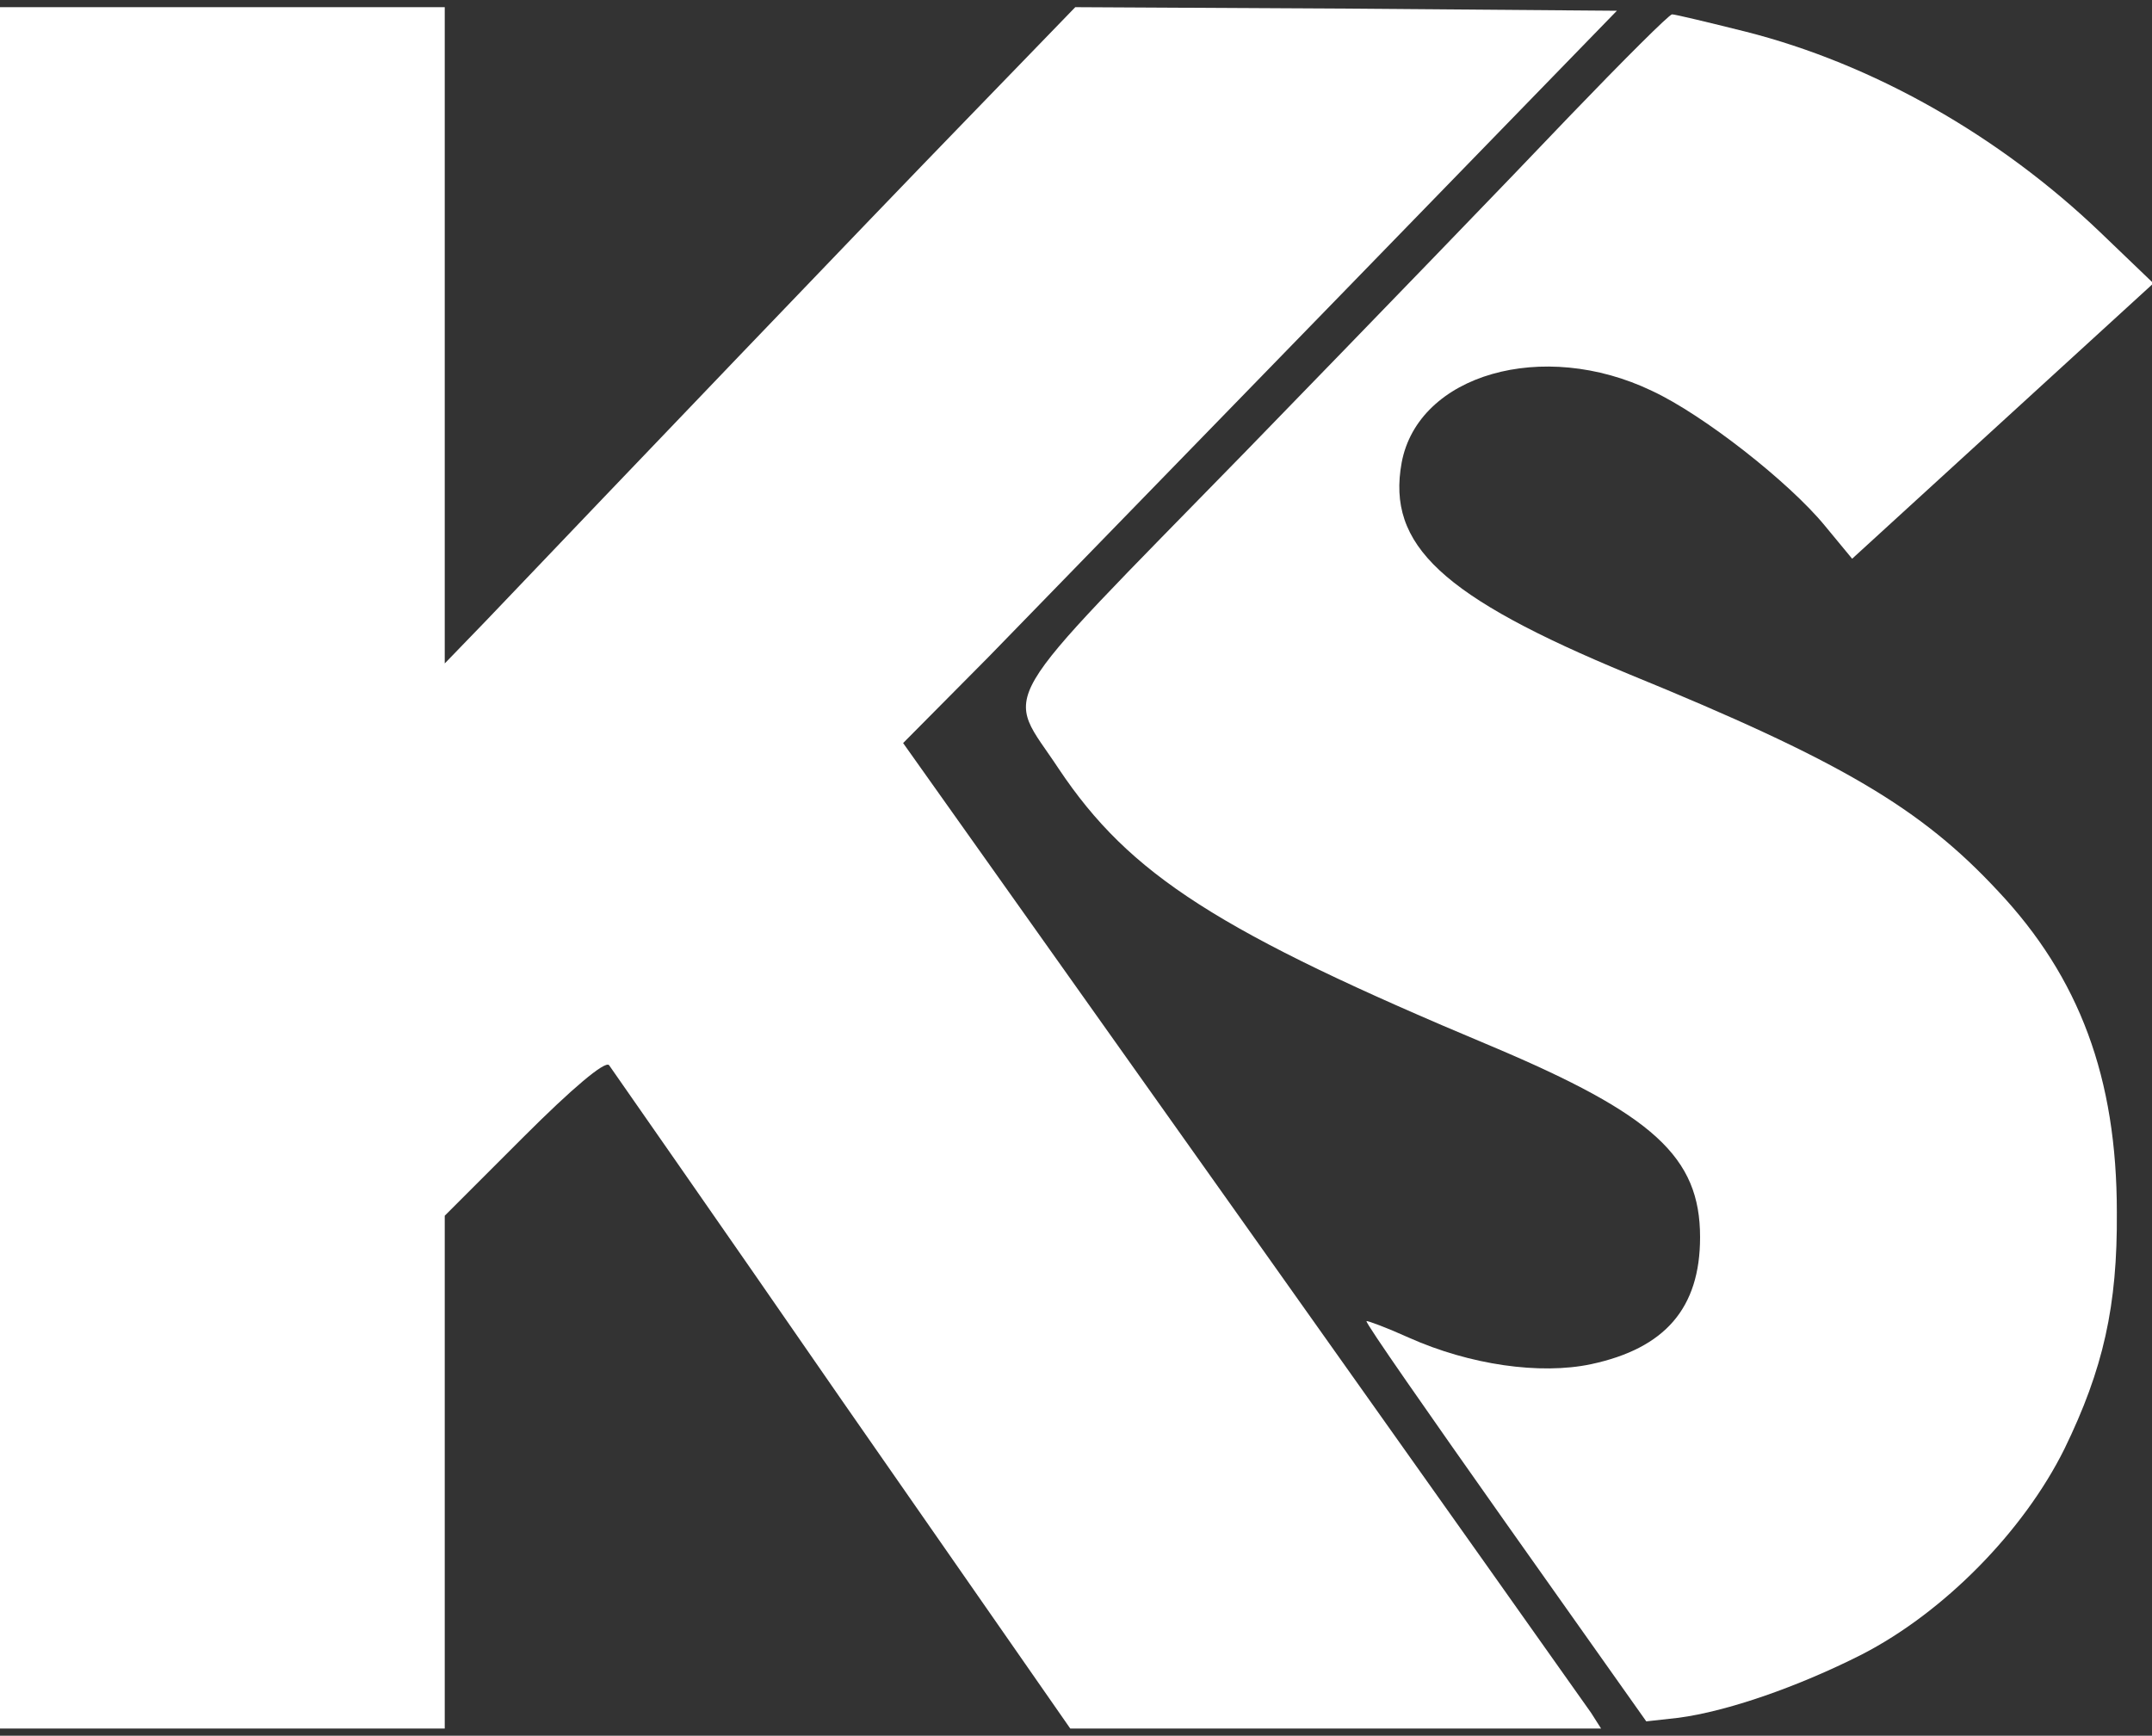<?xml version="1.0" standalone="no"?>
<!DOCTYPE svg PUBLIC "-//W3C//DTD SVG 20010904//EN" "http://www.w3.org/TR/2001/REC-SVG-20010904/DTD/svg10.dtd">
<svg version="1.0" xmlns="http://www.w3.org/2000/svg"
    width="300pt" height="242pt" viewBox="0 0 300 242"
    preserveAspectRatio="xMidYMid meet">
    <rect x="0" y="0" width="300" height="242" fill="#333333" stroke="none"/>
    <g transform="translate(0,242) scale(0.1,-0.1)"
        fill="#FFFFFF" stroke="none">
        <path
            d="M0 1210 l0 -1200 310 0 310 0 0 358 0 357 110 110 c67 67 113 106
119 100 4 -6 151 -216 325 -468 l318 -457 370 0 370 0 -14 22 c-9 13 -228 322
-487 687 l-472 665 119 120 c65 67 289 297 497 511 l379 390 -378 3 -377 2
-152 -157 c-132 -136 -486 -506 -669 -698 l-58 -60 0 458 0 457 -310 0 -310 0
0 -1200z" />
        <path
            d="M2188 2258 c-75 -79 -278 -289 -452 -468 -359 -368 -335 -328 -260
-442 99 -148 222 -227 604 -387 225 -95 290 -154 290 -266 0 -99 -49 -155
-152 -177 -71 -15 -169 -1 -254 37 -31 14 -58 24 -59 23 -2 -2 86 -128 194
-281 l196 -277 45 5 c68 9 166 43 255 88 115 59 226 172 283 287 54 111 74
199 73 330 0 187 -52 327 -166 448 -107 115 -218 181 -514 302 -261 108 -338
180 -317 295 23 123 197 173 349 100 71 -33 191 -127 241 -188 l38 -46 210
192 210 192 -74 71 c-141 135 -317 235 -495 280 -52 13 -98 24 -102 24 -4 0
-68 -64 -143 -142z" />
    </g>
</svg>